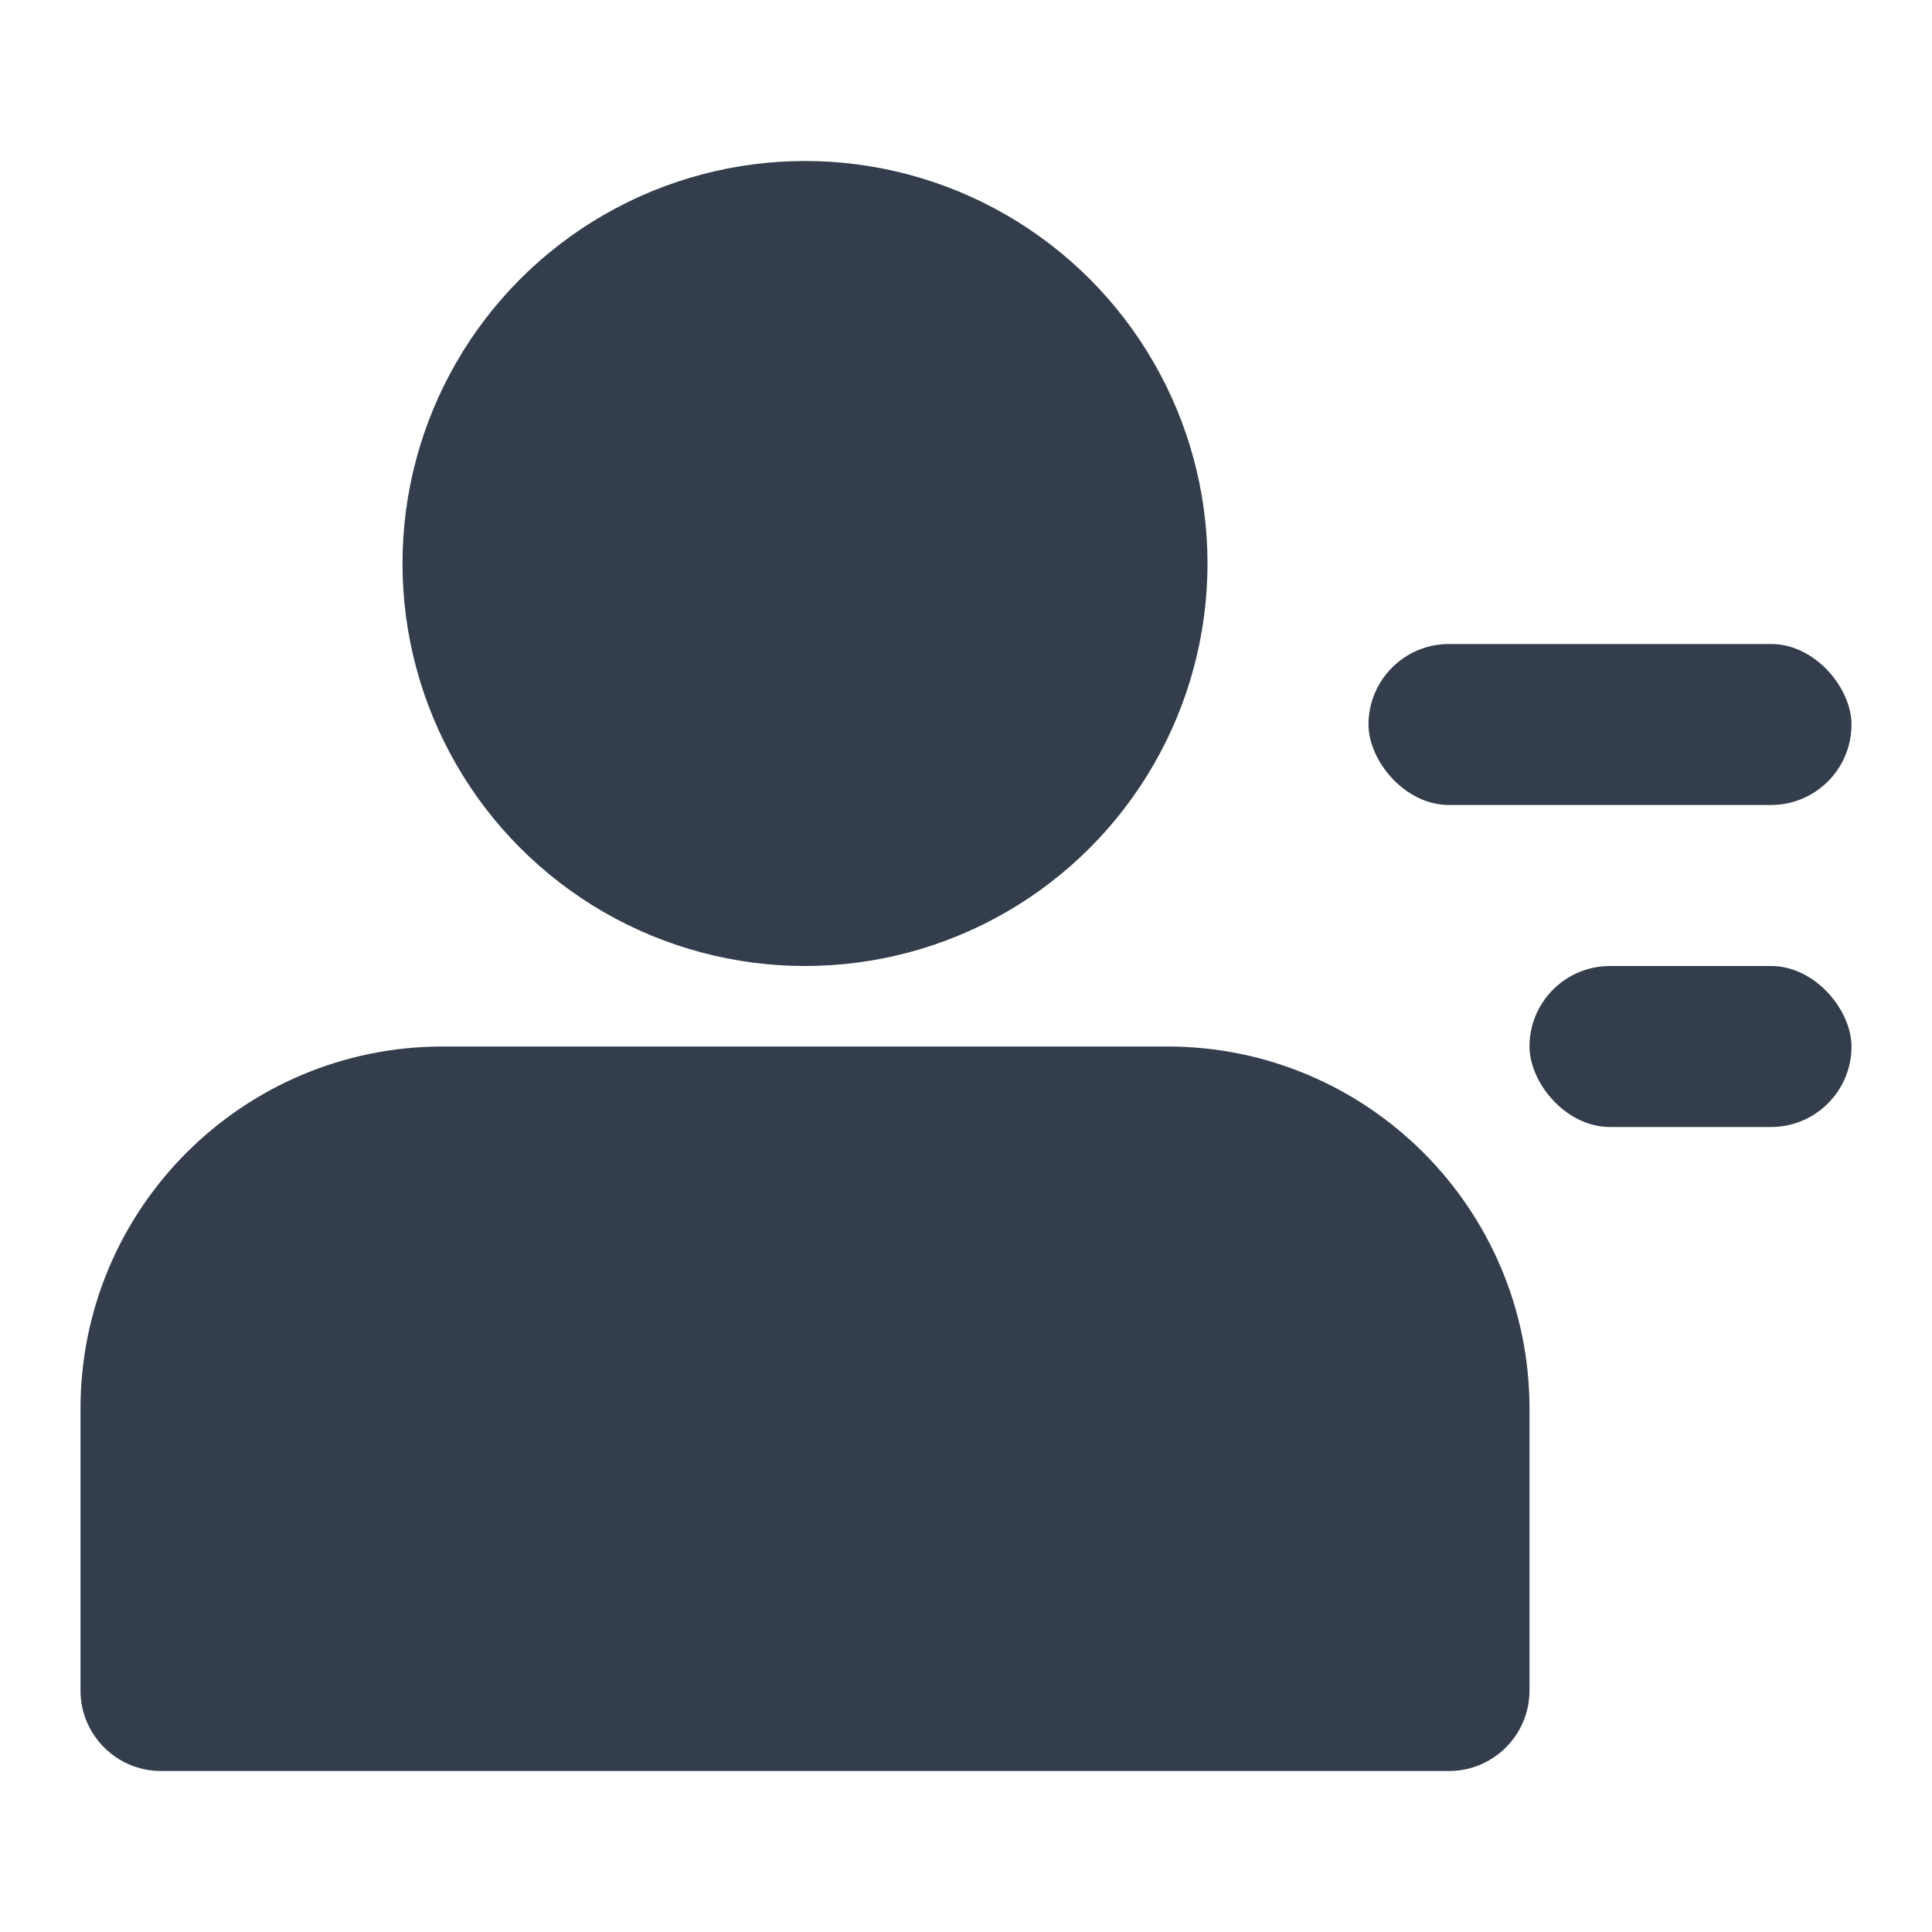 <?xml version="1.0" encoding="UTF-8"?>
<svg width="24px" height="24px" viewBox="0 0 24 24" version="1.1" xmlns="http://www.w3.org/2000/svg" xmlns:xlink="http://www.w3.org/1999/xlink">
    <!-- Generator: Sketch 52.2 (67145) - http://www.bohemiancoding.com/sketch -->
    <title>tab_item_contact_selected</title>
    <desc>Created with Sketch.</desc>
    <g id="tab_item_contact_selected" stroke="none" stroke-width="1" fill="none" fill-rule="evenodd">
        <g>
            <rect id="矩形-copy-19" x="0" y="0" width="24" height="24"></rect>
            <g id="分组-14" transform="translate(1, 2)" fill="#333D4B">
                <circle id="椭圆形" cx="9" cy="5" r="5"></circle>
                <path d="M4.5,11 L13.5,11 C15.985,11 18,13.015 18,15.5 L18,19 C18,19.552 17.552,20 17,20 L1,20 C0.448,20 6.76353751e-17,19.552 0,19 L0,15.5 C-3.04359188e-16,13.015 2.015,11 4.5,11 Z" id="矩形"></path>
                <rect id="矩形" x="16" y="6" width="6" height="2" rx="1"></rect>
                <rect id="矩形-copy-7" x="18" y="10" width="4" height="2" rx="1"></rect>
            </g>
        </g>
    </g>
</svg>